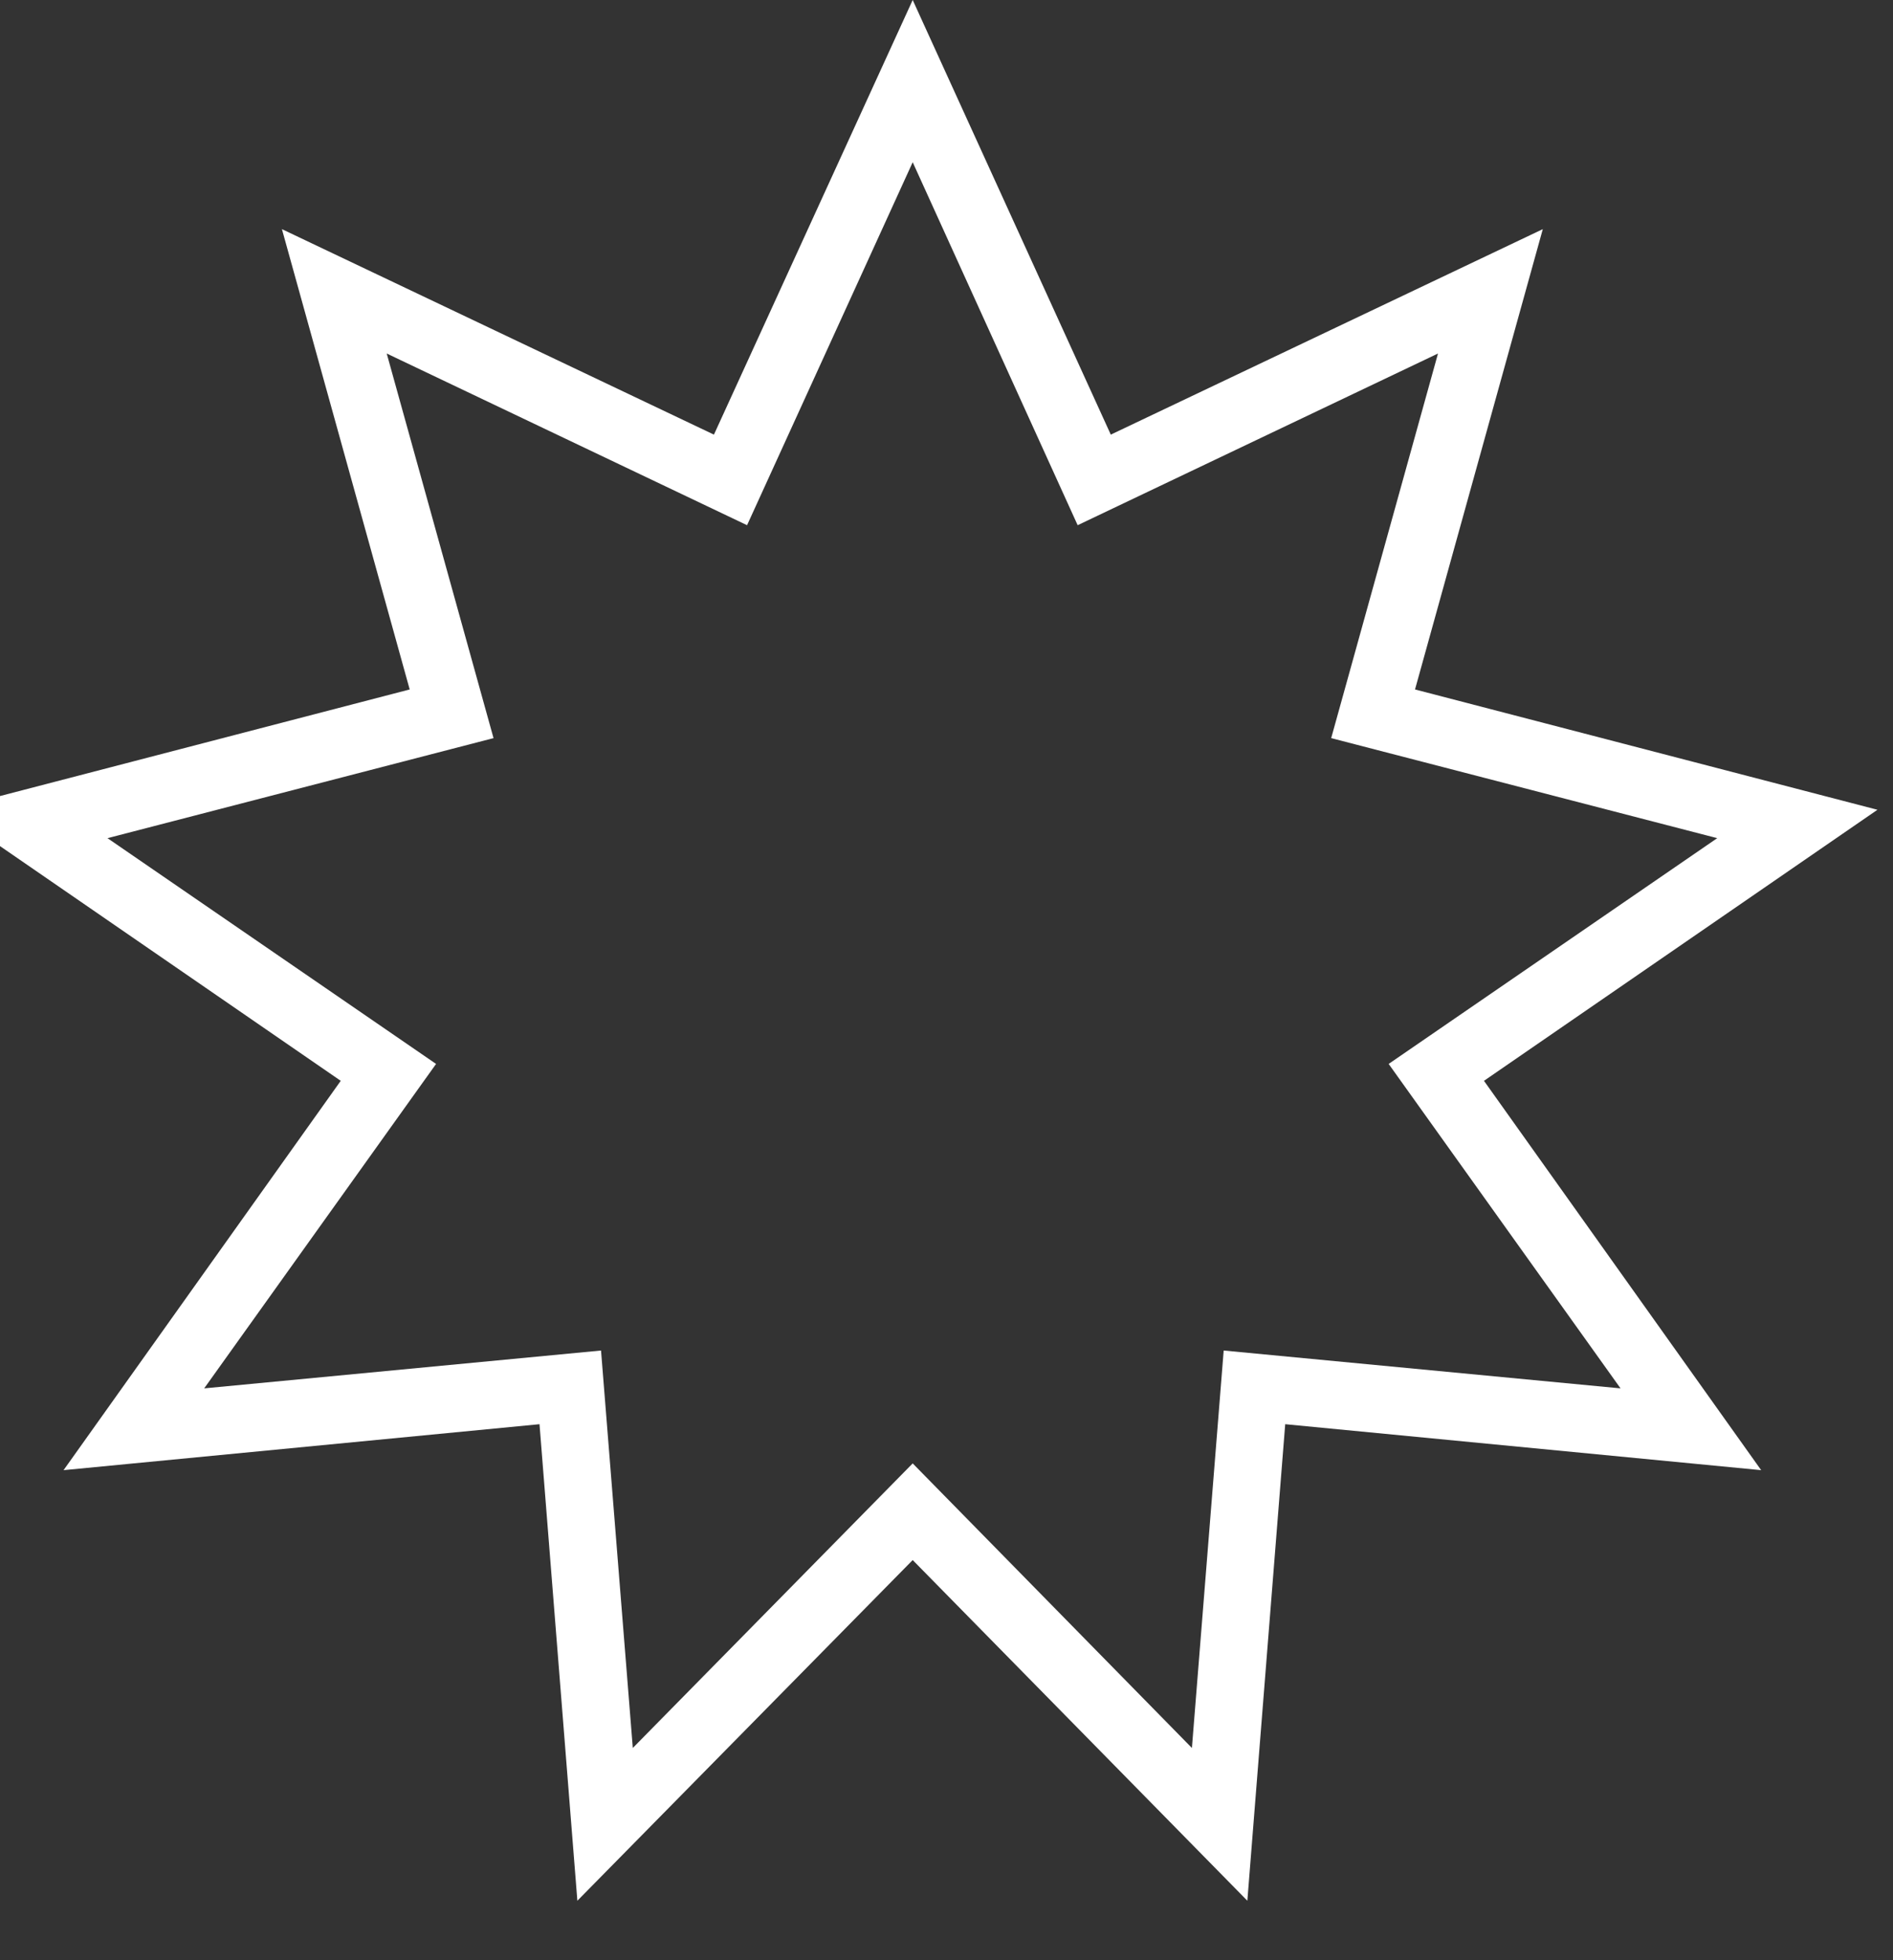<svg width="28" height="29" viewBox="0 0 28 29" fill="none" xmlns="http://www.w3.org/2000/svg" xmlns:xlink="http://www.w3.org/1999/xlink">
	<rect x="0" y="0" width="28" height="29" fill="#333333" stroke="none"/>
	<desc>
			Created with Pixso.
	</desc>
	<defs/>
	<path id="Star 2" d="M10.56 6.43L4.17 3.39L6.06 10.2L-0.78 11.98L5.04 15.99L0.94 21.75L7.98 21.07L8.54 28.12L13.5 23.08L18.45 28.12L19.01 21.07L26.05 21.75L21.95 15.99L27.77 11.98L20.93 10.2L22.82 3.39L16.43 6.43L13.5 0L10.56 6.43ZM13.5 2.4L11.05 7.77L5.72 5.23L7.3 10.92L1.59 12.4L6.45 15.74L3.02 20.54L8.89 19.98L9.36 25.86L13.5 21.65L17.63 25.86L18.1 19.98L23.97 20.54L20.54 15.74L25.4 12.4L19.69 10.92L21.27 5.23L15.94 7.77L13.5 2.4Z" fill="#FFFFFF" fill-opacity="1" fill-rule="evenodd"/>
</svg>
